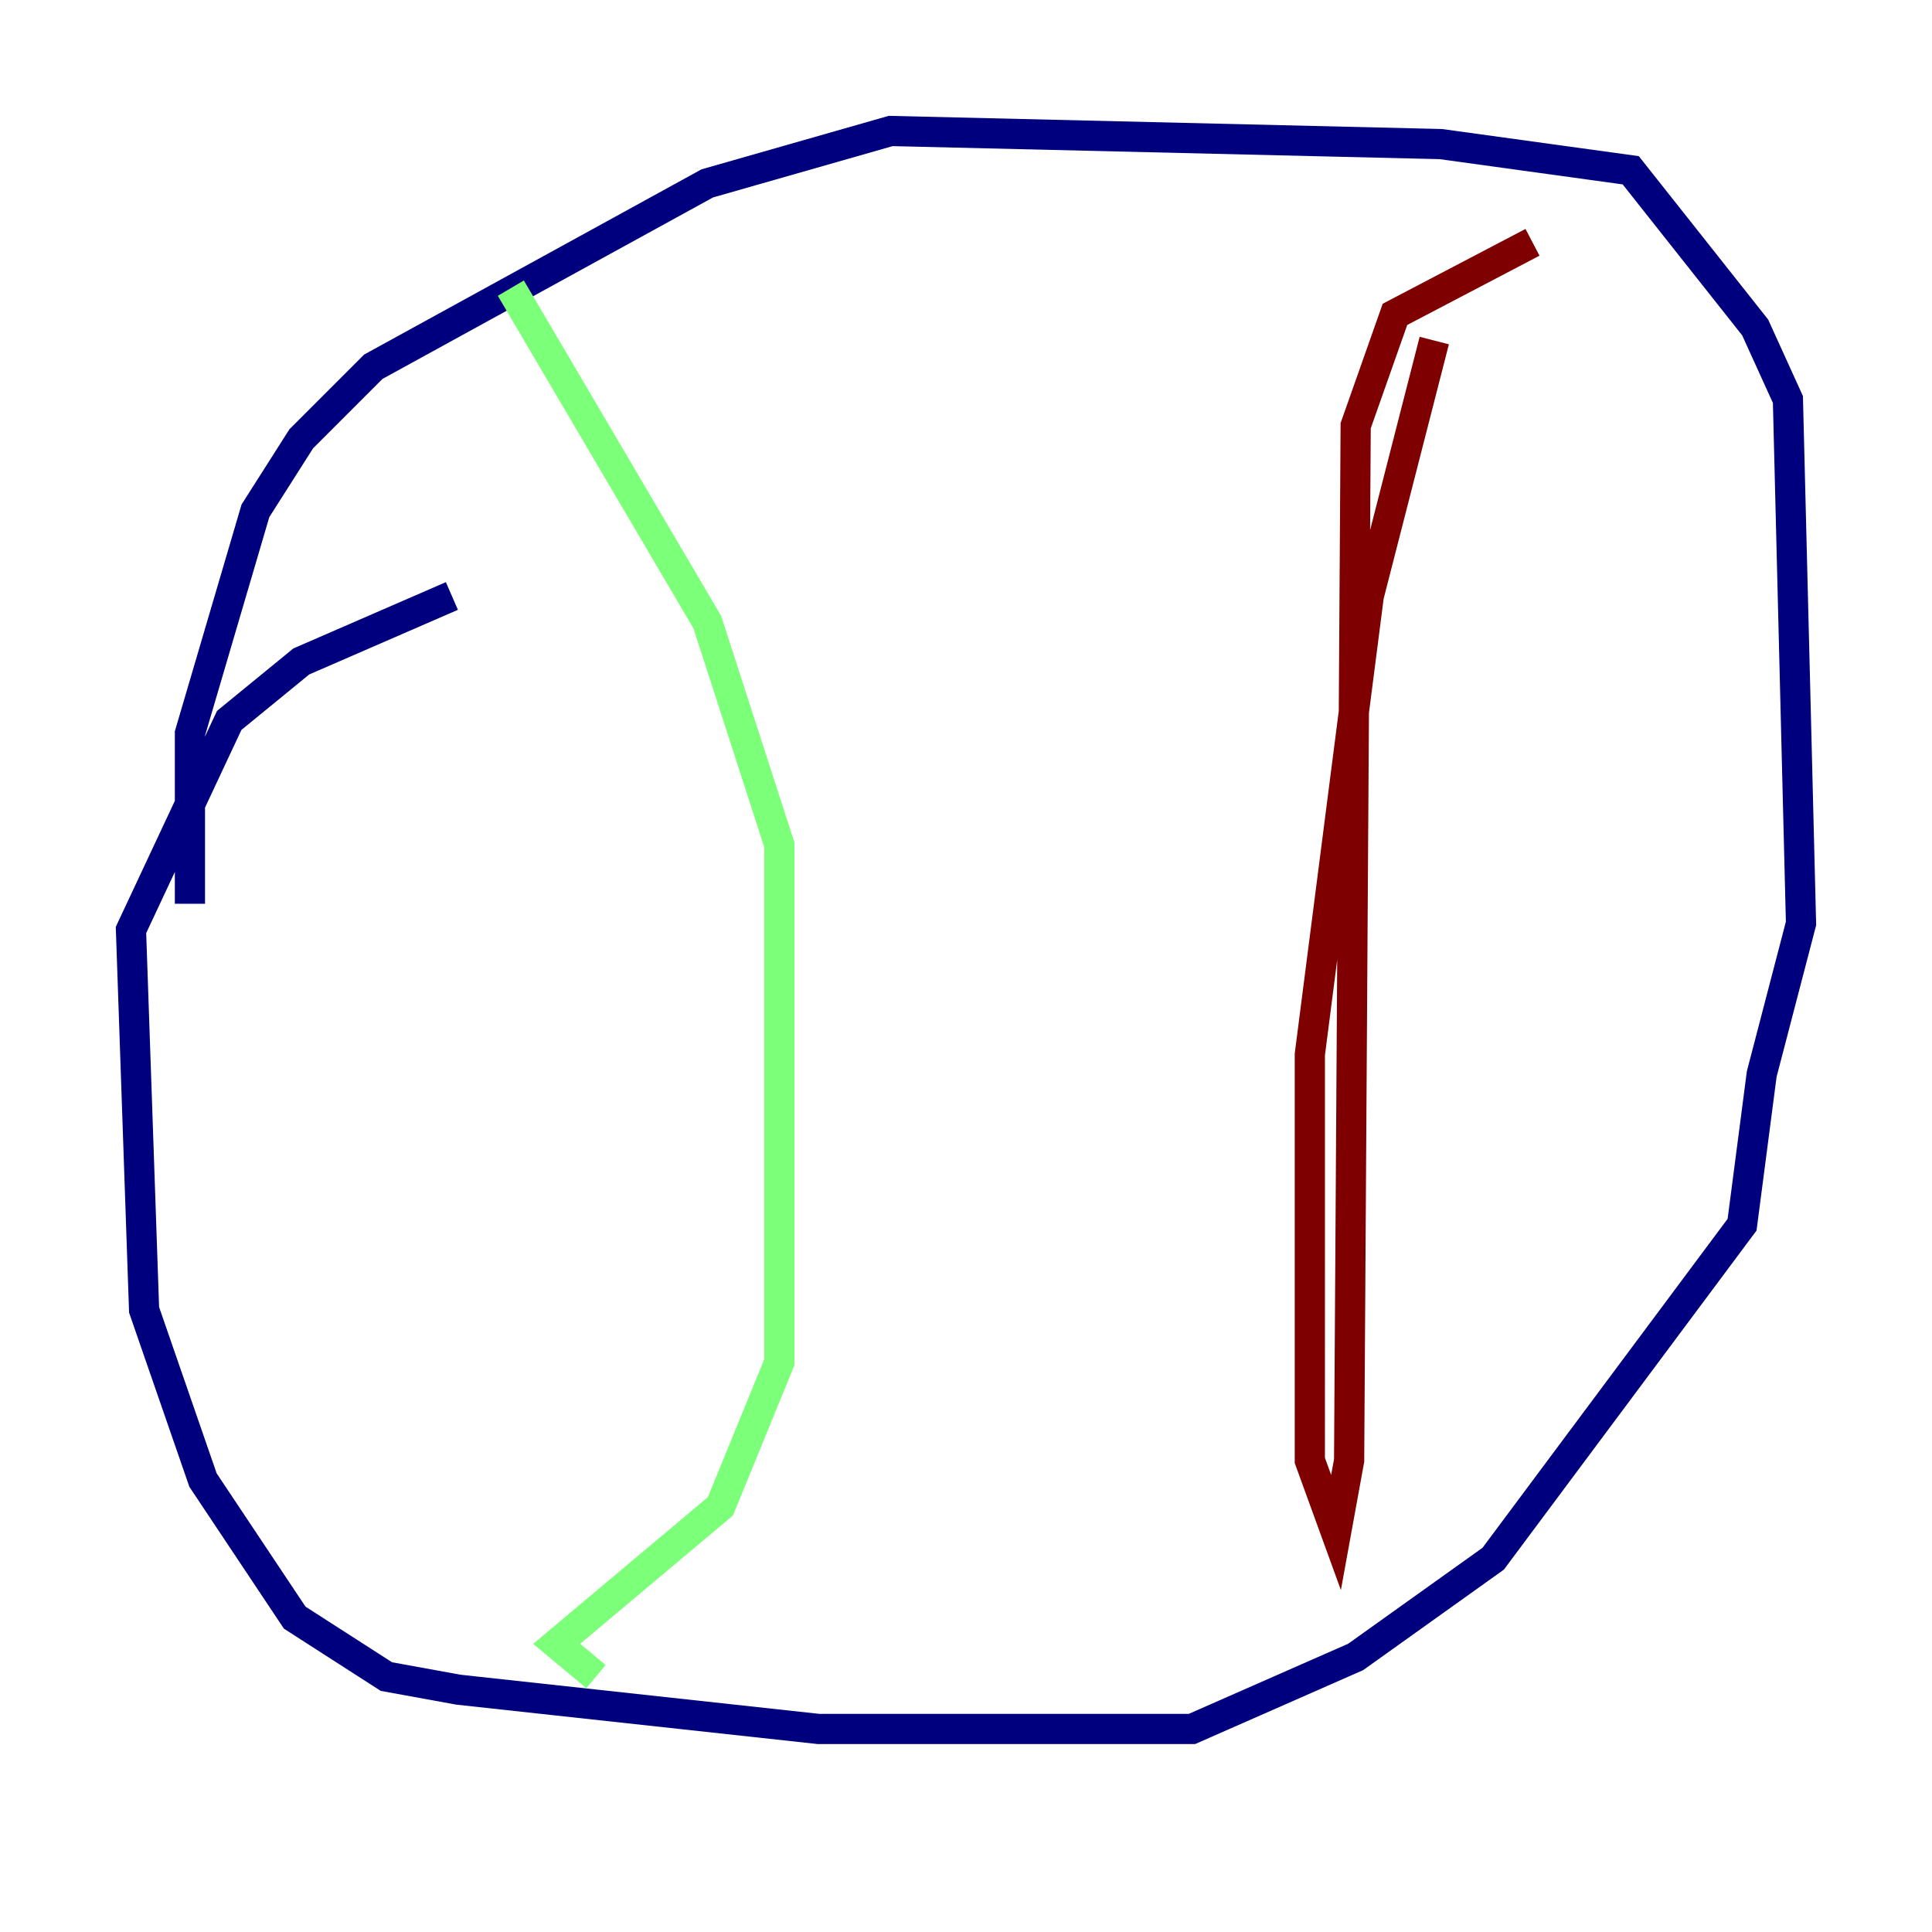 <?xml version="1.0" encoding="utf-8" ?>
<svg baseProfile="tiny" height="128" version="1.2" viewBox="0,0,128,128" width="128" xmlns="http://www.w3.org/2000/svg" xmlns:ev="http://www.w3.org/2001/xml-events" xmlns:xlink="http://www.w3.org/1999/xlink"><defs /><polyline fill="none" points="29.939,39.485 19.959,43.824 15.186,47.729 8.678,61.614 9.546,86.78 13.451,98.061 19.525,107.173 25.6,111.078 30.373,111.946 54.237,114.549 78.969,114.549 89.817,109.776 98.929,103.268 115.417,81.139 116.719,71.159 119.322,61.18 118.454,26.468 116.285,21.695 108.041,11.281 95.458,9.546 59.01,8.678 46.861,12.149 24.732,24.298 19.959,29.071 16.922,33.844 12.583,48.597 12.583,59.878" stroke="#00007f" stroke-width="2" /><polyline fill="none" points="33.844,19.091 46.861,41.22 51.634,55.973 51.634,90.251 47.729,99.797 36.881,108.909 39.485,111.078" stroke="#7cff79" stroke-width="2" /><polyline fill="none" points="95.024,22.563 90.685,39.485 86.78,69.858 86.78,96.759 88.515,101.532 89.383,96.759 89.817,28.203 92.42,20.827 101.532,16.054" stroke="#7f0000" stroke-width="2" /></svg>